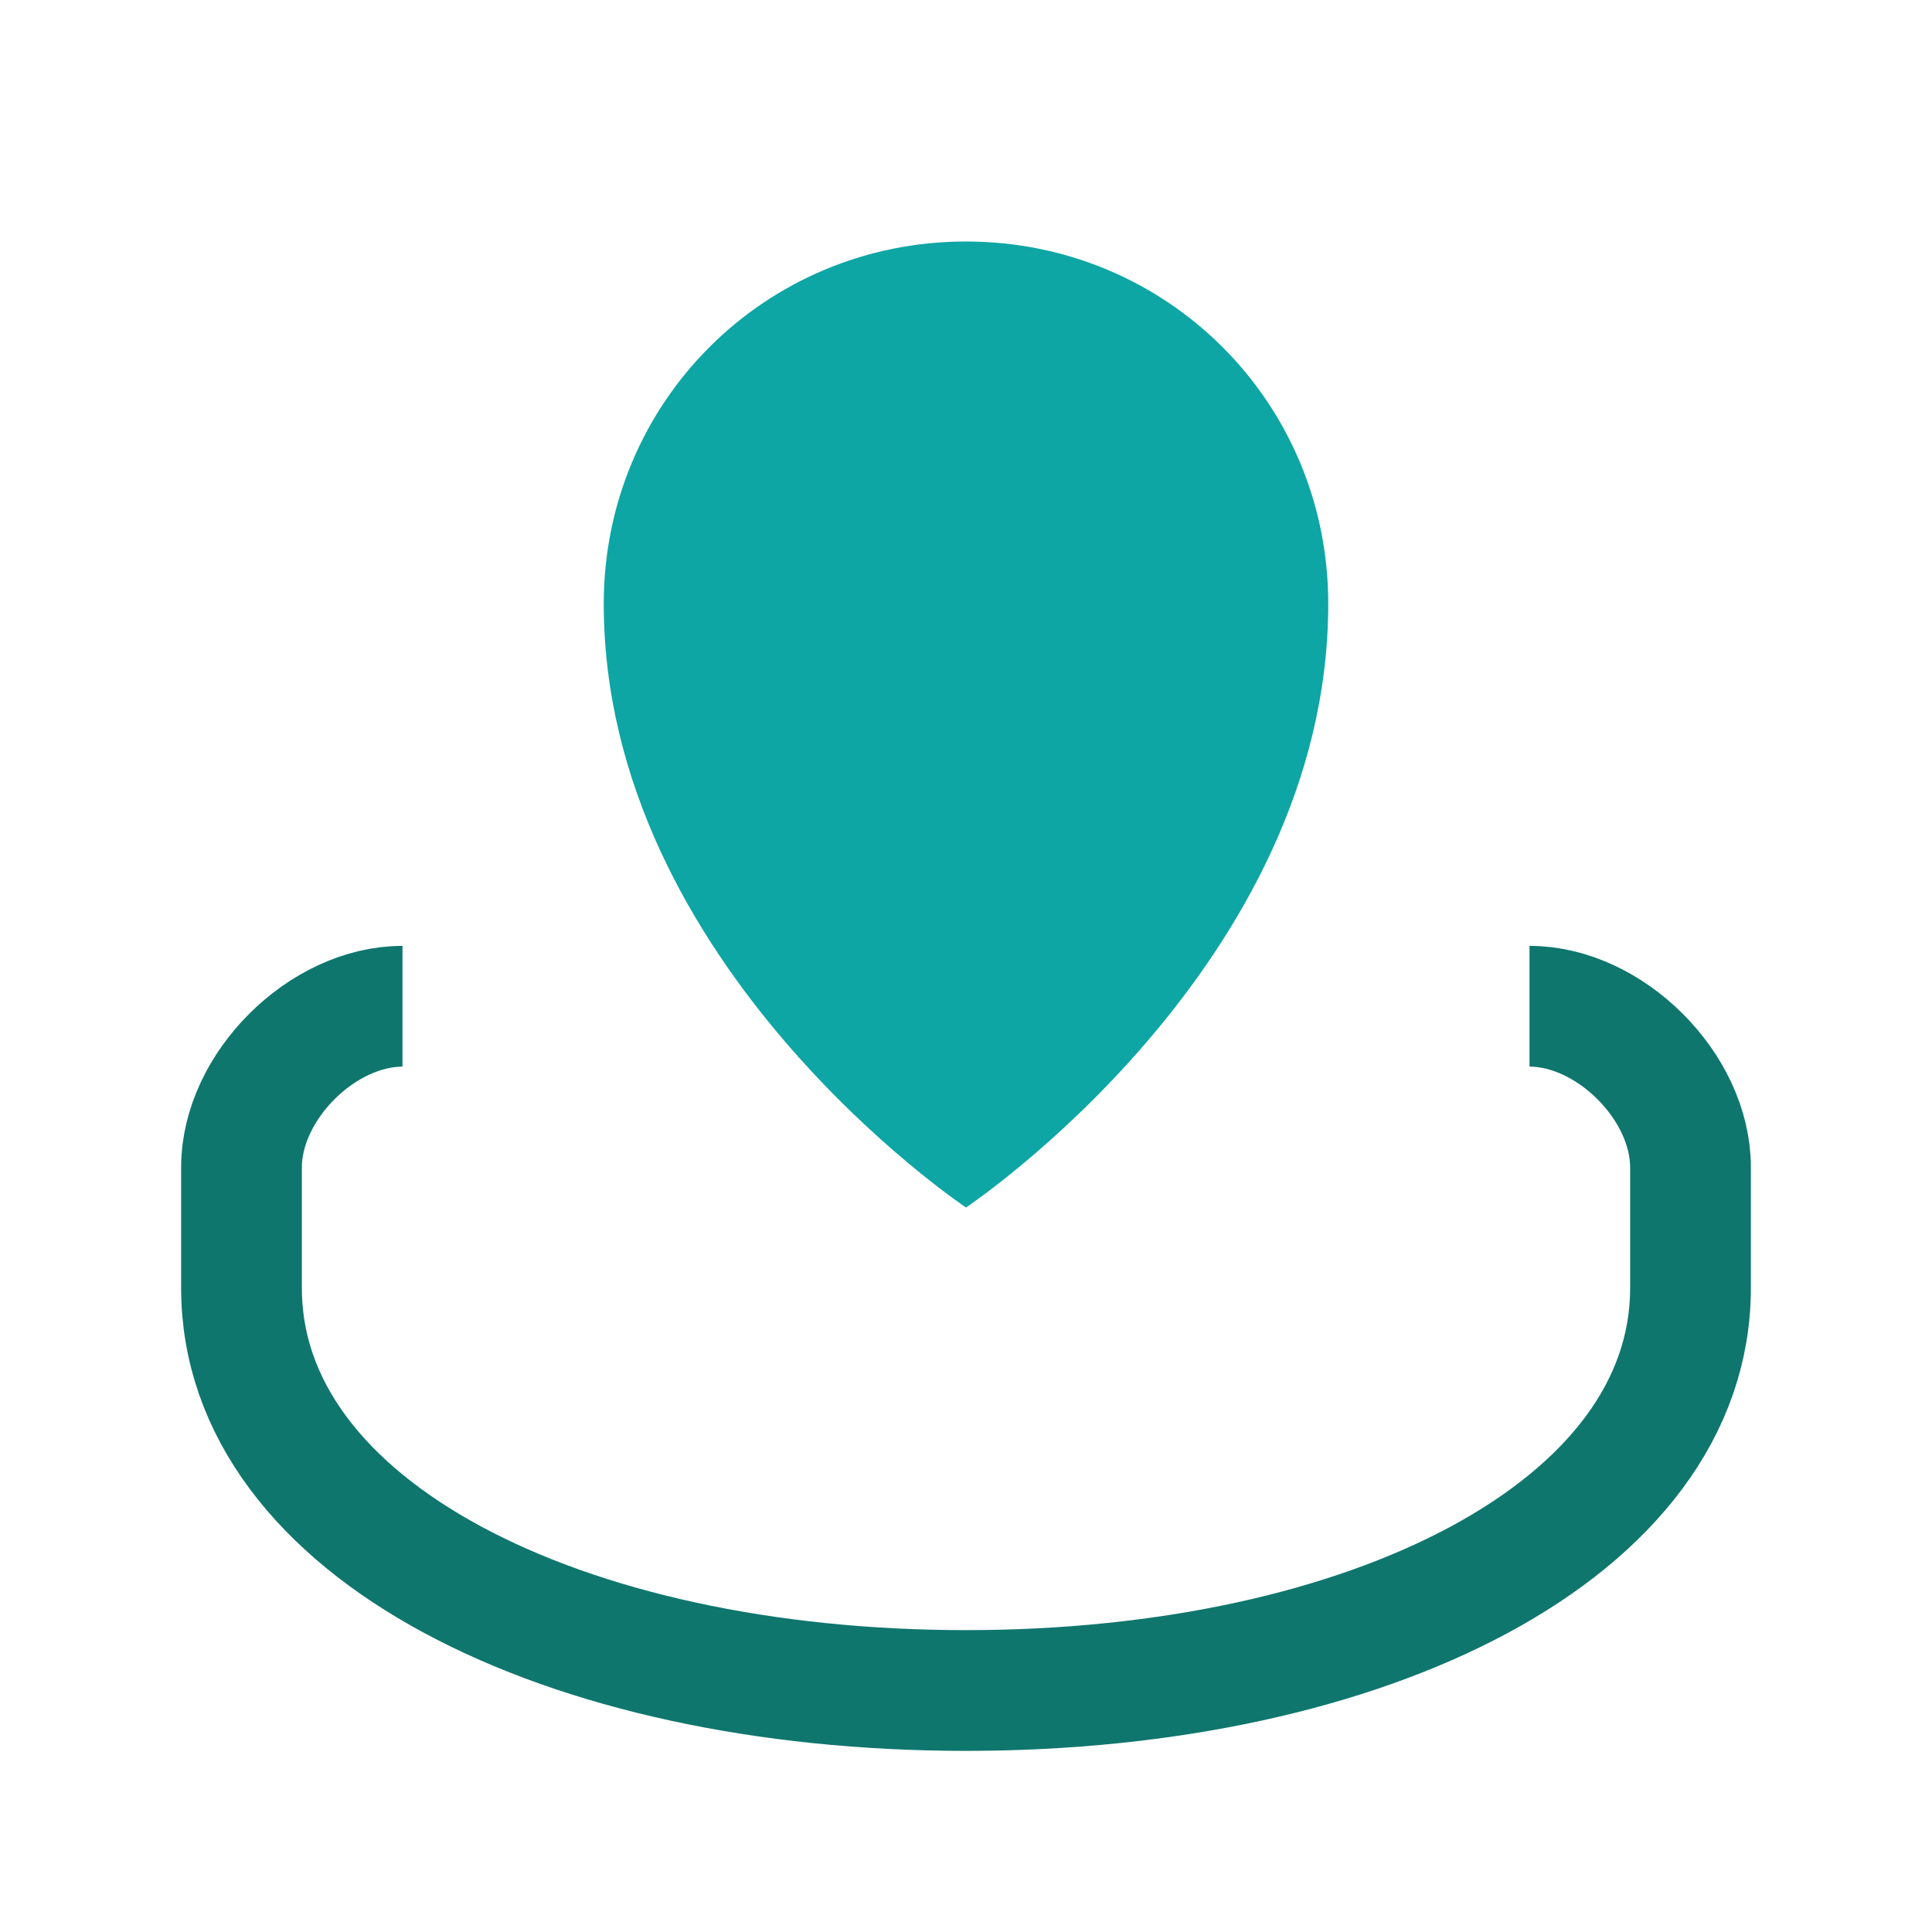 <svg xmlns="http://www.w3.org/2000/svg" viewBox="0 0 48 48"><path d="M24 6c5 0 9 4 9 9 0 9-9 15-9 15S15 24 15 15c0-5 4-9 9-9z" fill="#0ea5a5"/><path d="M10 25c-2 0-4 2-4 4v3c0 6 8 10 18 10s18-4 18-10v-3c0-2-2-4-4-4" fill="none" stroke="#0f766e" stroke-width="3"/></svg>